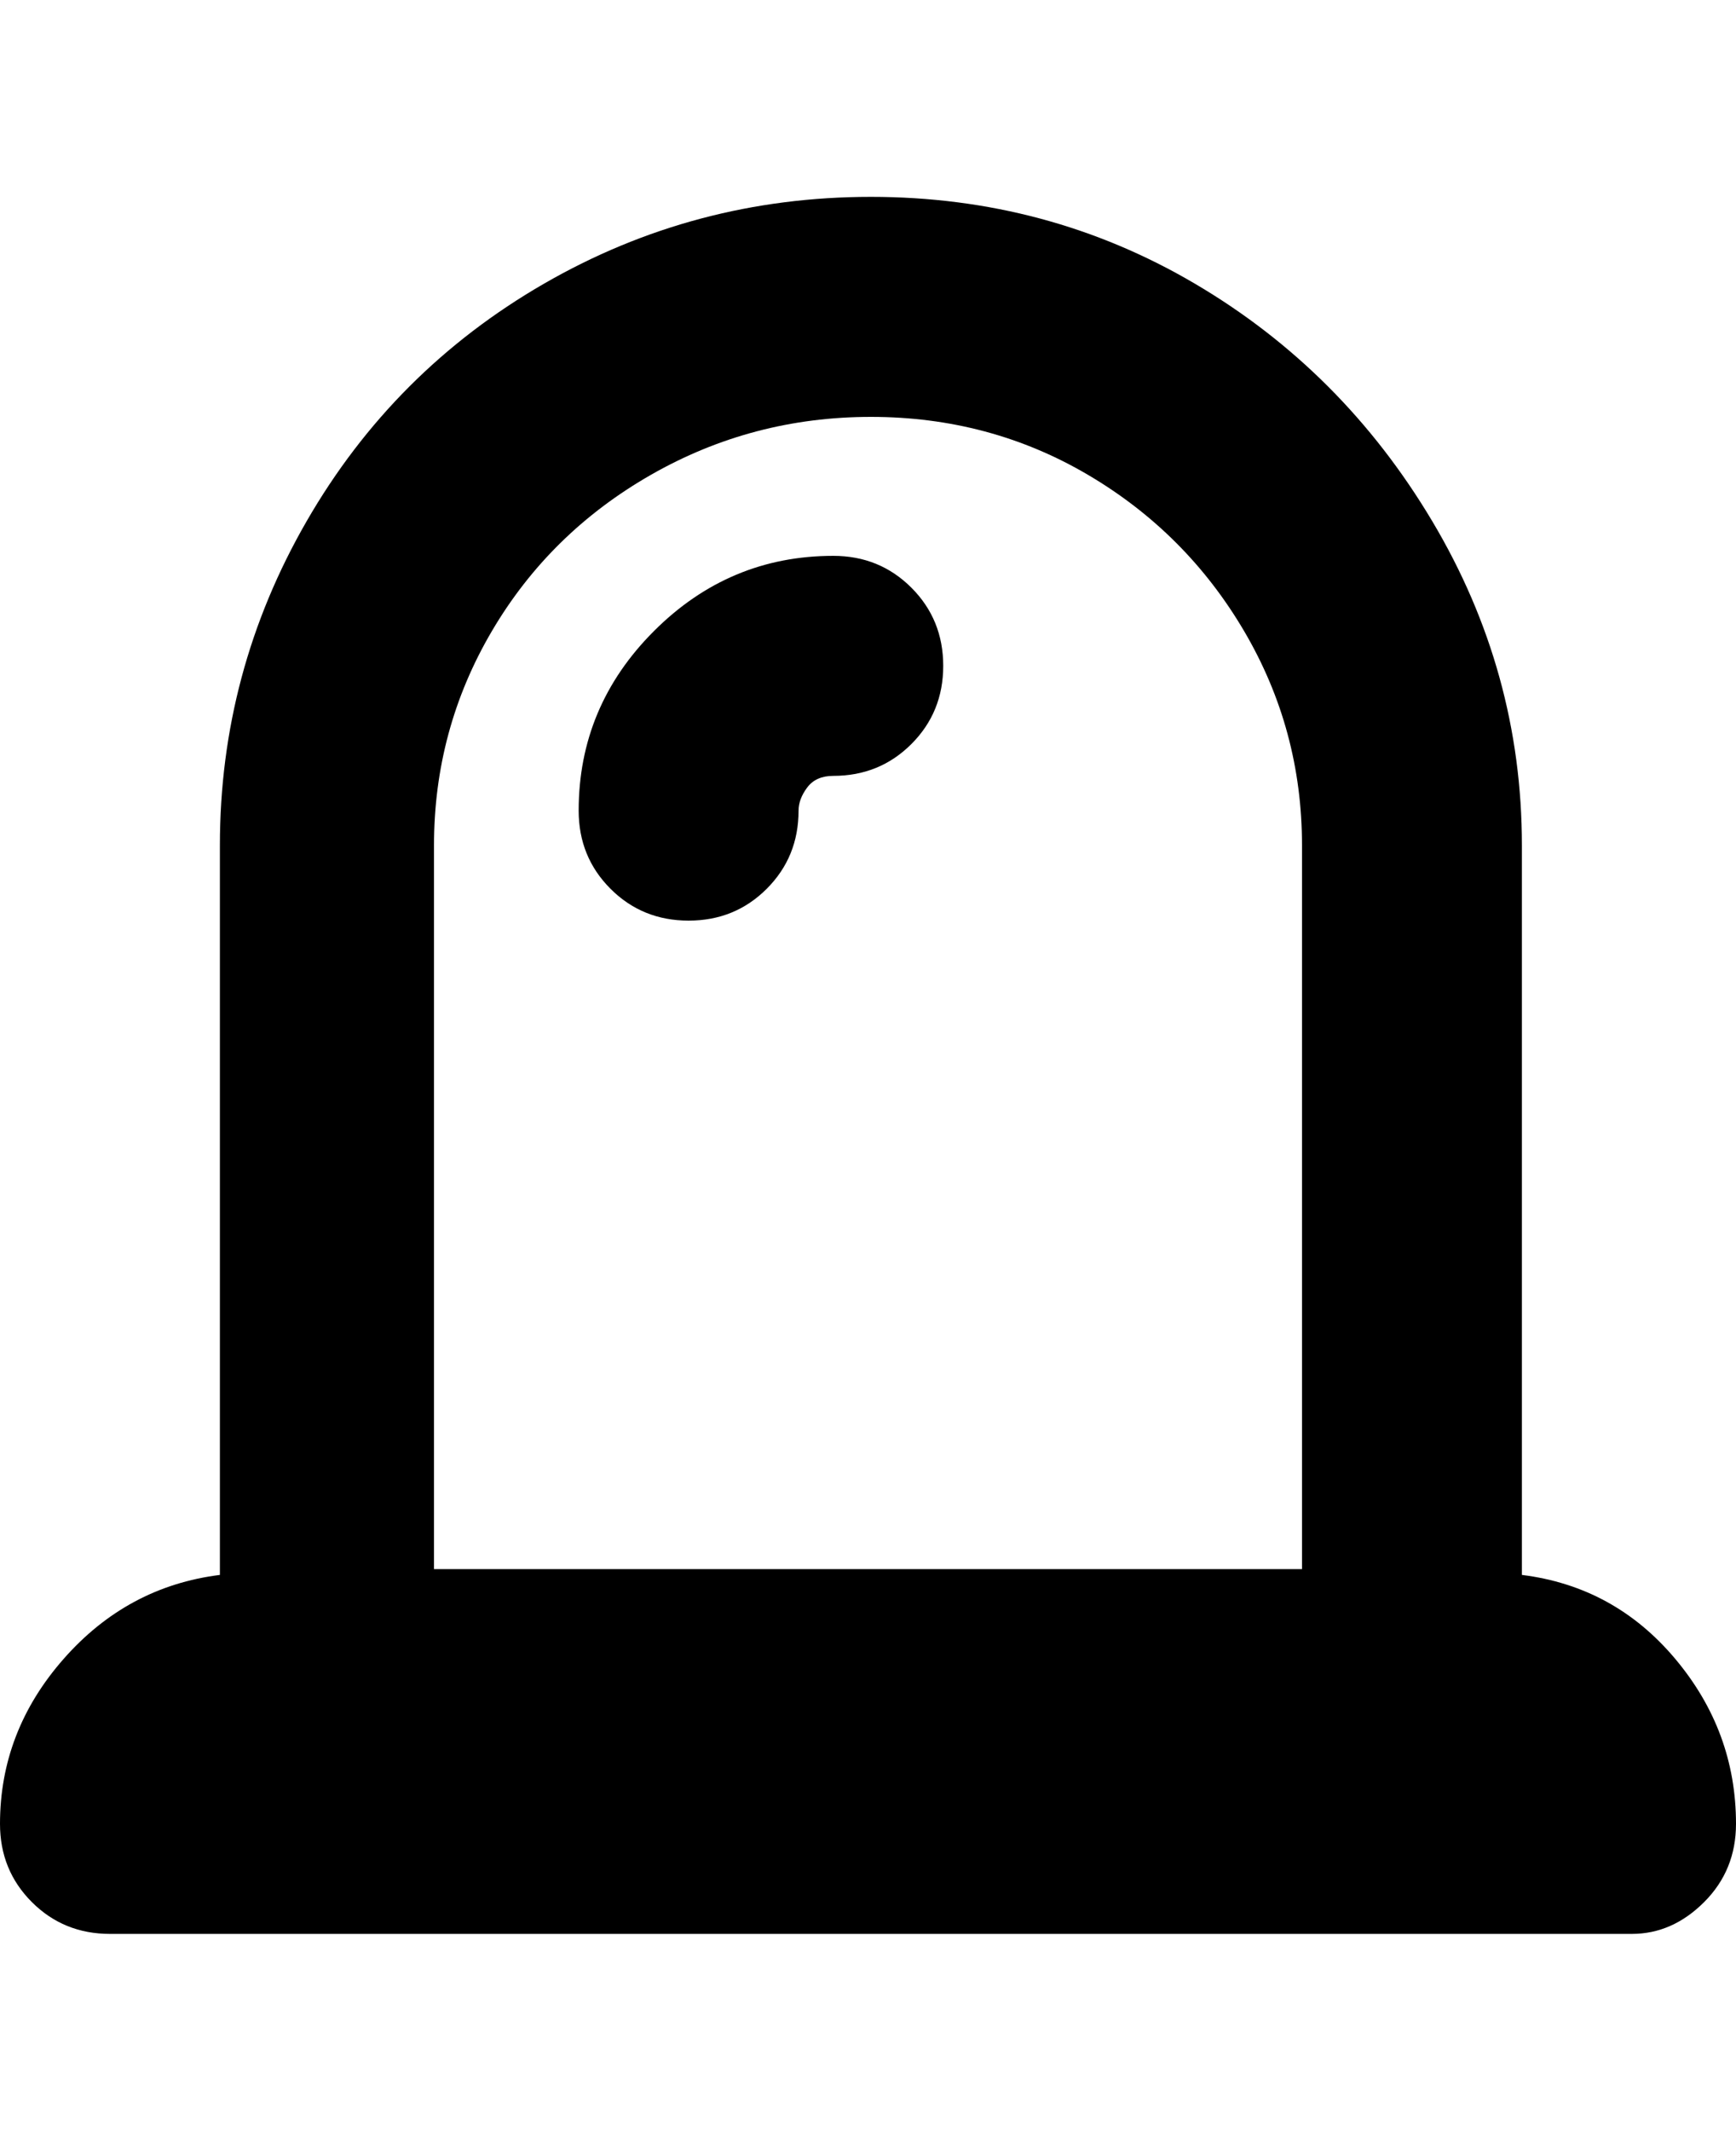 <svg viewBox="0 0 300 368" xmlns="http://www.w3.org/2000/svg"><path d="M263 272V146q0-30-15.5-56t-41-41q-25.5-15-56-15T94 49Q68 64 53 90t-15 56v126q-16 2-27 14.5T0 315q0 8 5.5 13.5T19 334h263q7 0 12.5-5.5T300 315q0-16-10.5-28.5T263 272zM75 146q0-20 10-37t27.5-27q17.5-10 38-10T188 82q17 10 27 27t10 37v125H75V146zm88-31q0 8-5.5 13.5T144 134q-3 0-4.5 2t-1.5 4q0 8-5.5 13.5T119 159q-8 0-13.5-5.5T100 140q0-18 13-31t31-13q8 0 13.5 5.5T163 115z"/></svg>